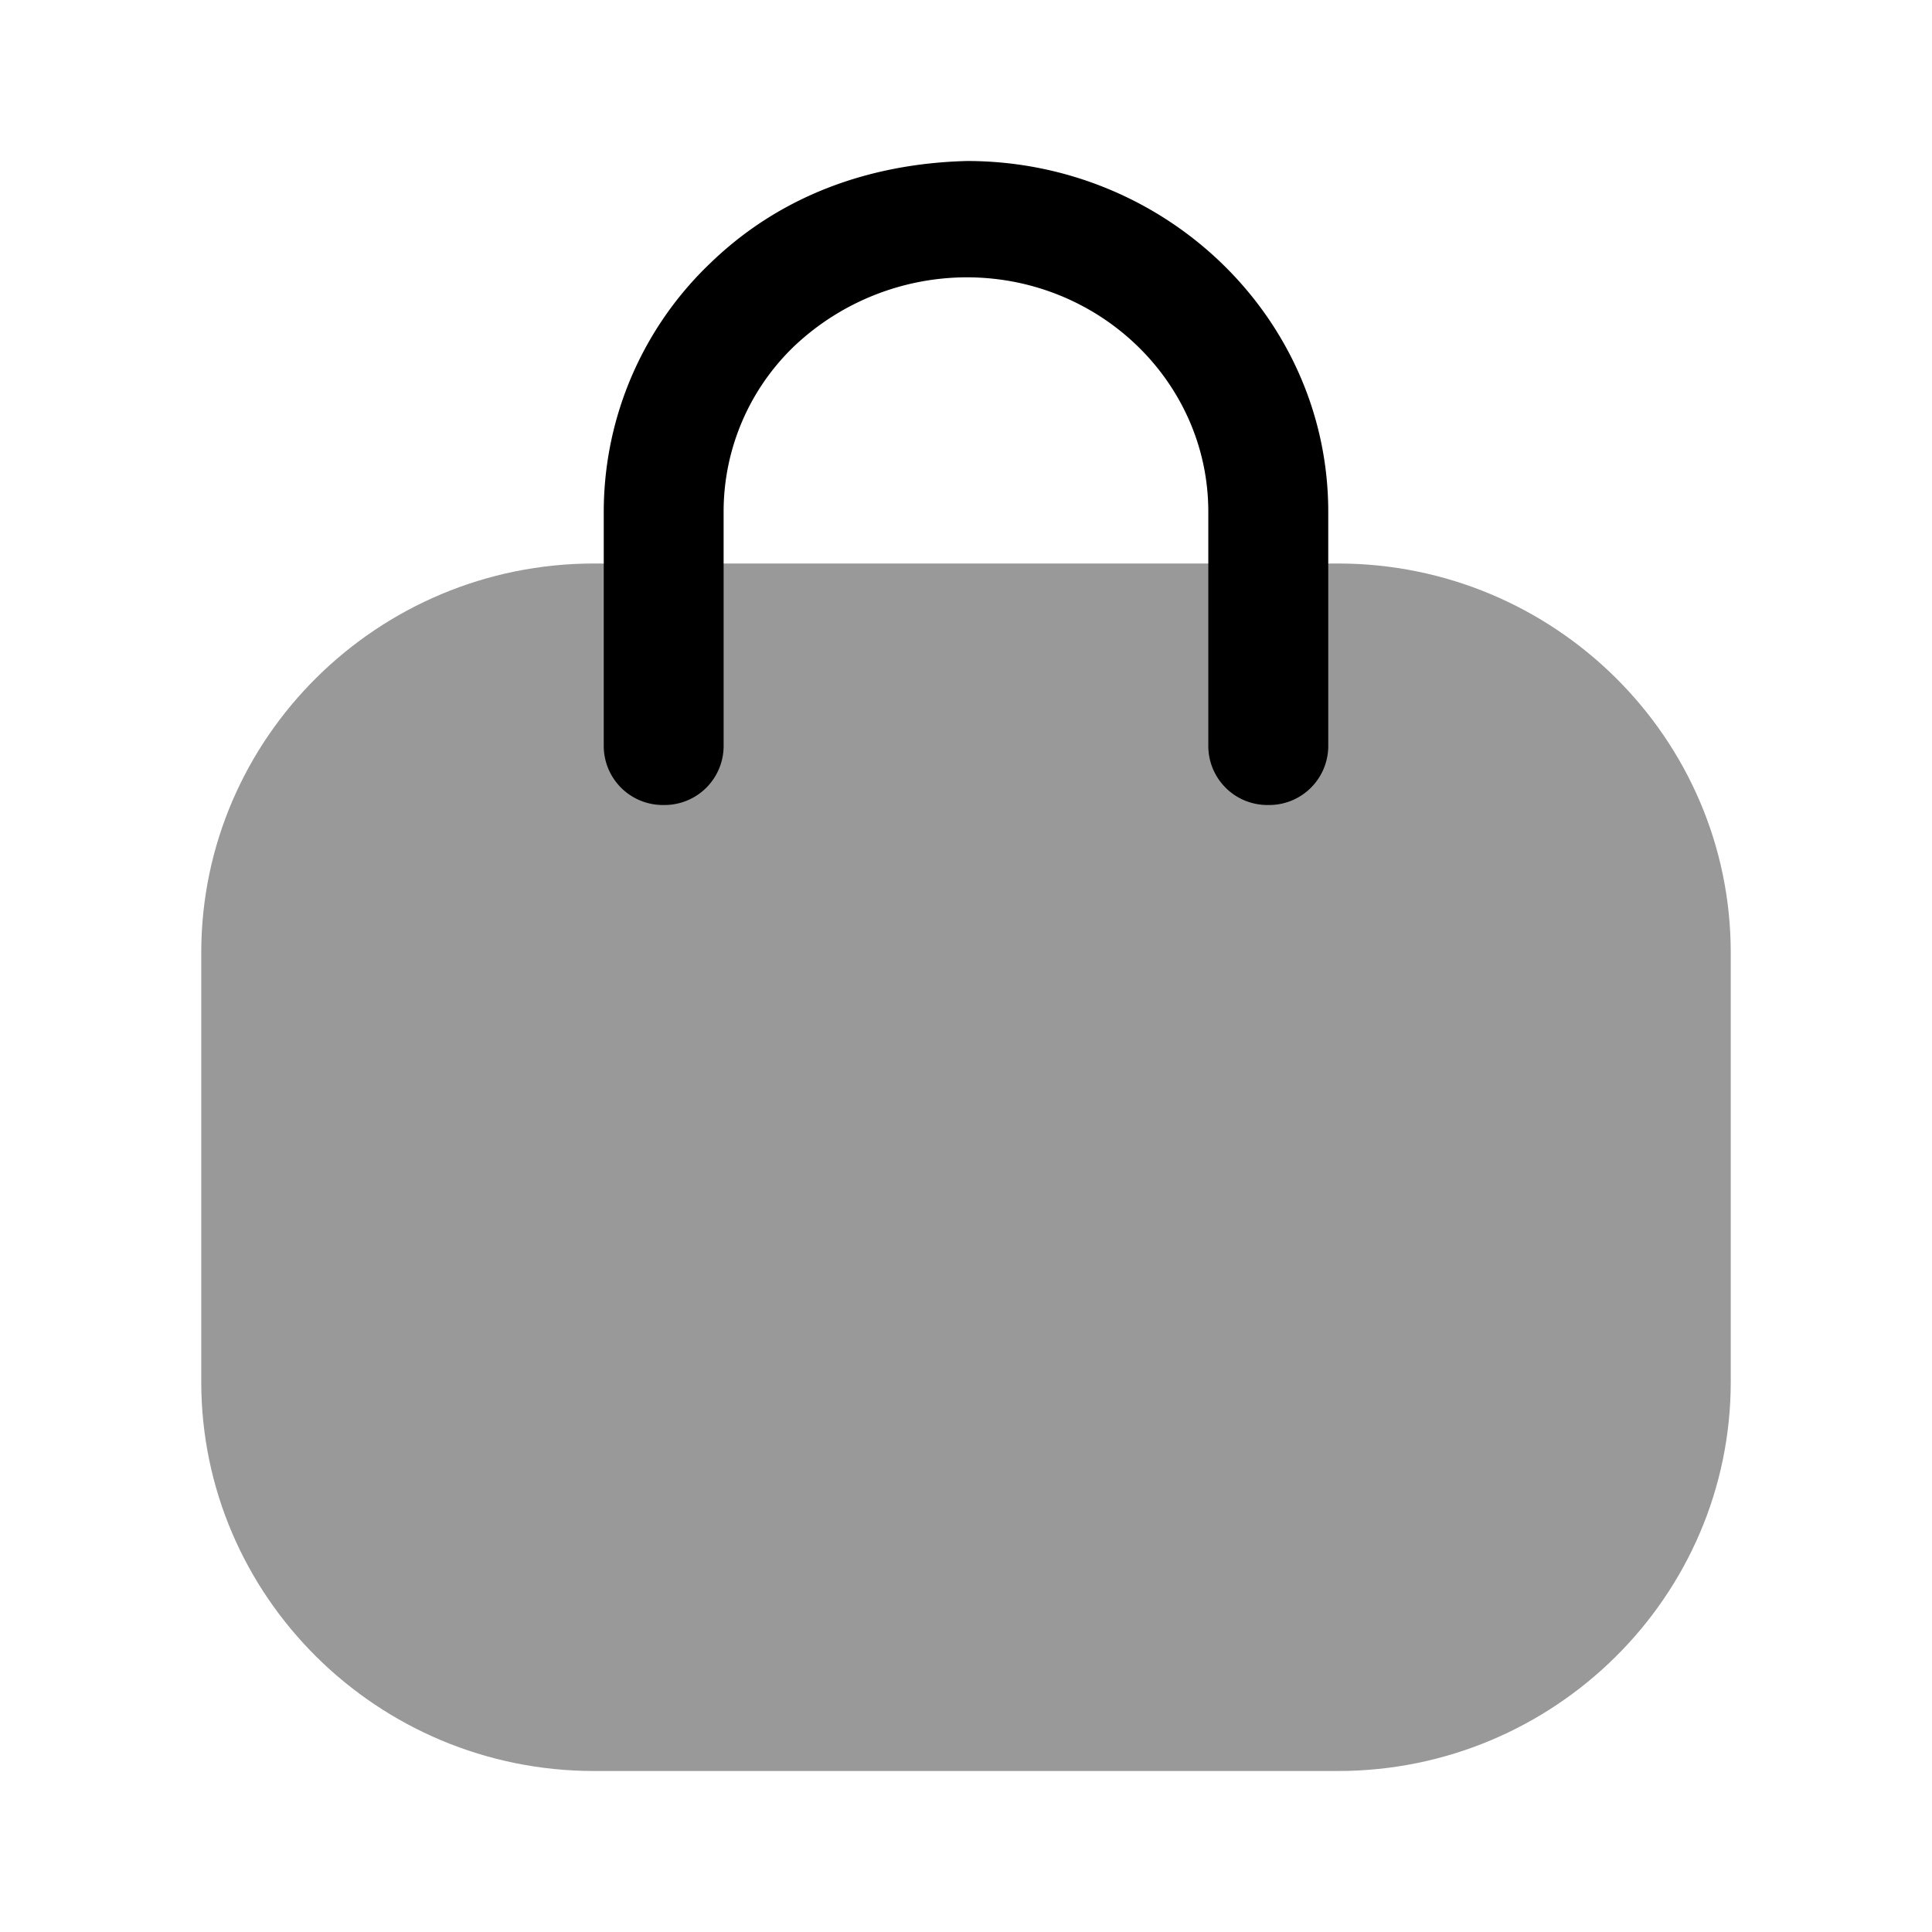 <svg viewBox="0 0 24 24" xmlns="http://www.w3.org/2000/svg" focusable="false">
  <path d="M16.62 22H7.38c-2.69 0-4.88-2.169-4.88-4.835v-5.33C2.5 9.17 4.69 7 7.38 7h9.24c2.69 0 4.88 2.169 4.88 4.835v5.33C21.5 19.83 19.31 22 16.62 22" opacity=".4"/>
  <path d="M15.755 10a.734.734 0 01-.745-.722V6.357c0-1.606-1.346-2.912-3.001-2.912a3.13 3.13 0 00-2.13.843 2.847 2.847 0 00-.89 2.055v2.935a.734.734 0 01-.744.722.734.734 0 01-.745-.722V6.357a4.27 4.27 0 011.33-3.094c.85-.82 1.95-1.231 3.182-1.263C14.485 2 16.5 3.954 16.5 6.357v2.92a.734.734 0 01-.745.723"/>
</svg>
